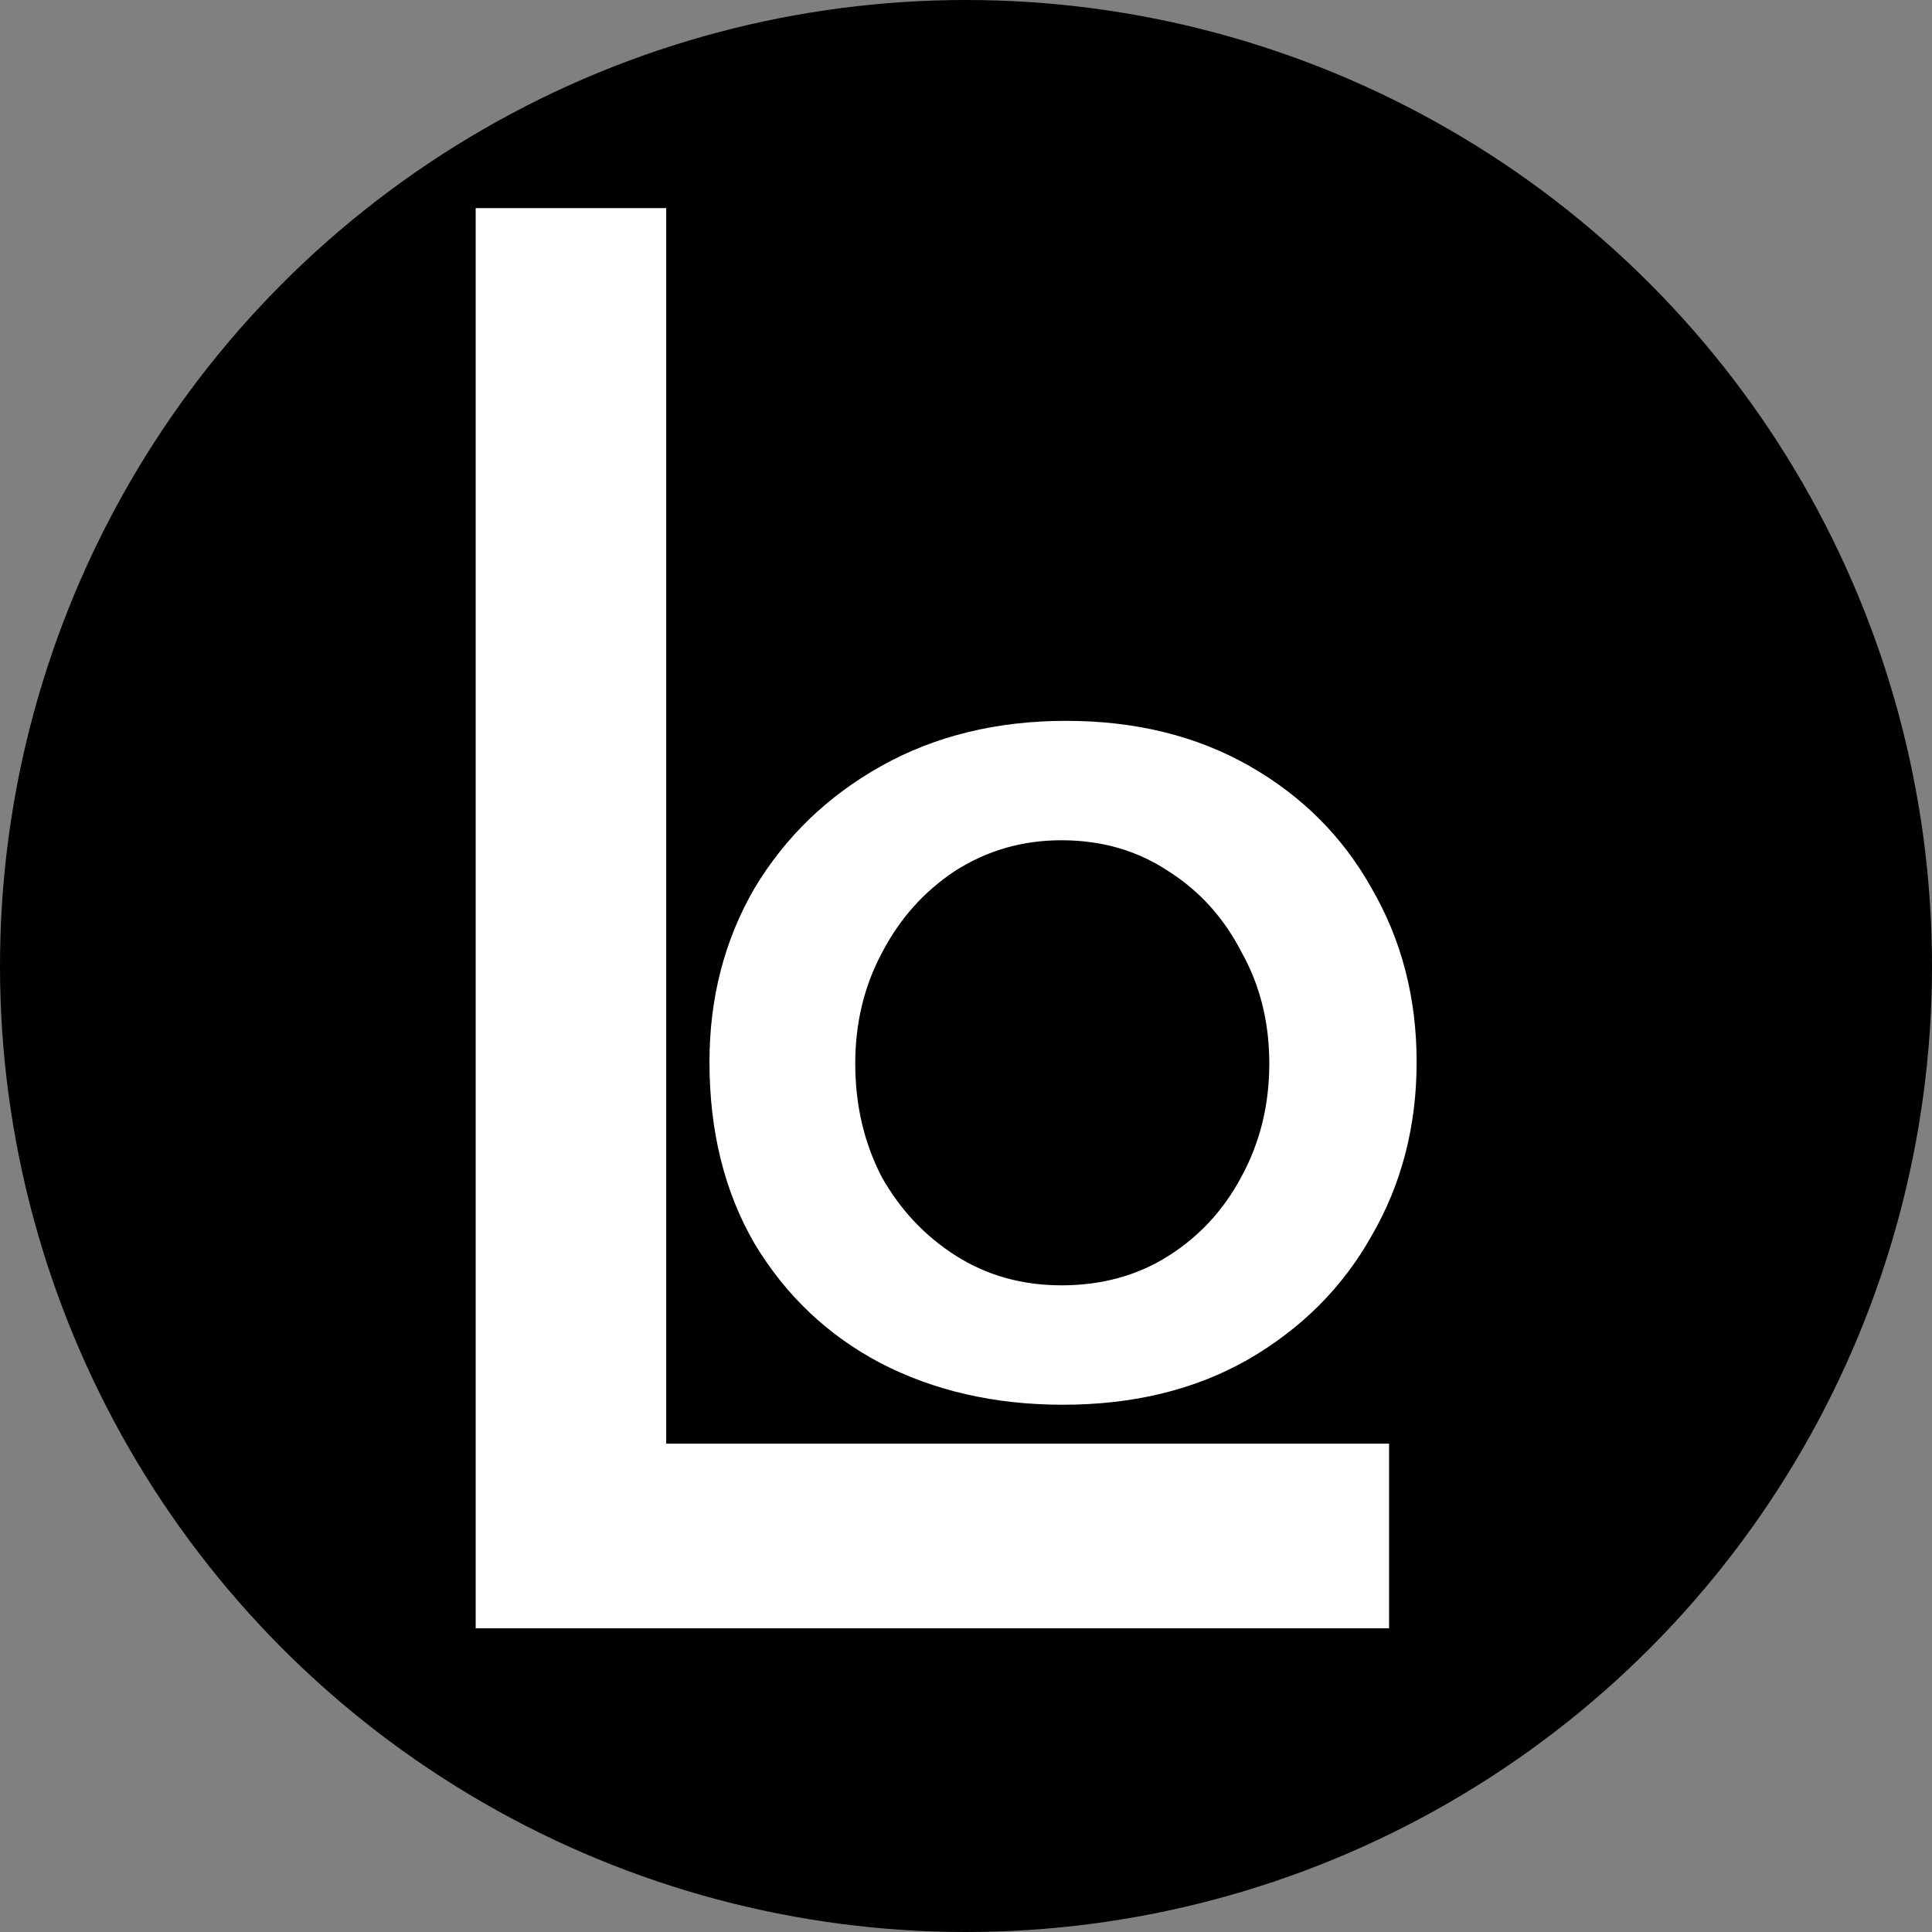 <svg width="299" height="299" viewBox="0 0 299 299" fill="none" xmlns="http://www.w3.org/2000/svg">
  <rect x="0" y="0" width="299" height="299" fill="#808080" stroke="none"/>
  <circle cx="149.5" cy="149.5" r="149.5" fill="black" />
  <path d="M73.616 32.208H103.104V223.424H214.976V252H73.616V32.208Z" fill="white" />
  <path
    d="M109.8 164.36C109.8 154.44 112.12 145.48 116.76 137.48C121.56 129.48 128.12 123.16 136.44 118.52C144.76 113.88 154.28 111.56 165 111.56C175.72 111.56 185.16 113.88 193.32 118.52C201.48 123.16 207.8 129.48 212.28 137.48C216.92 145.48 219.24 154.44 219.24 164.36C219.24 174.28 216.92 183.24 212.28 191.24C207.8 199.24 201.4 205.64 193.08 210.44C184.92 215.08 175.4 217.4 164.52 217.4C153.96 217.4 144.52 215.24 136.2 210.92C128.04 206.6 121.56 200.44 116.76 192.44C112.12 184.44 109.8 175.08 109.8 164.36ZM132.36 164.6C132.36 171 133.72 176.84 136.44 182.12C139.32 187.24 143.16 191.32 147.96 194.36C152.76 197.4 158.2 198.92 164.28 198.92C170.52 198.92 176.04 197.4 180.84 194.36C185.64 191.32 189.4 187.24 192.12 182.12C195 176.84 196.44 171 196.44 164.6C196.44 158.2 195 152.44 192.12 147.32C189.4 142.04 185.64 137.88 180.84 134.84C176.04 131.64 170.52 130.04 164.28 130.04C158.2 130.04 152.68 131.64 147.72 134.84C142.92 138.04 139.16 142.28 136.44 147.56C133.72 152.68 132.36 158.36 132.36 164.6Z"
    fill="white" />
</svg>